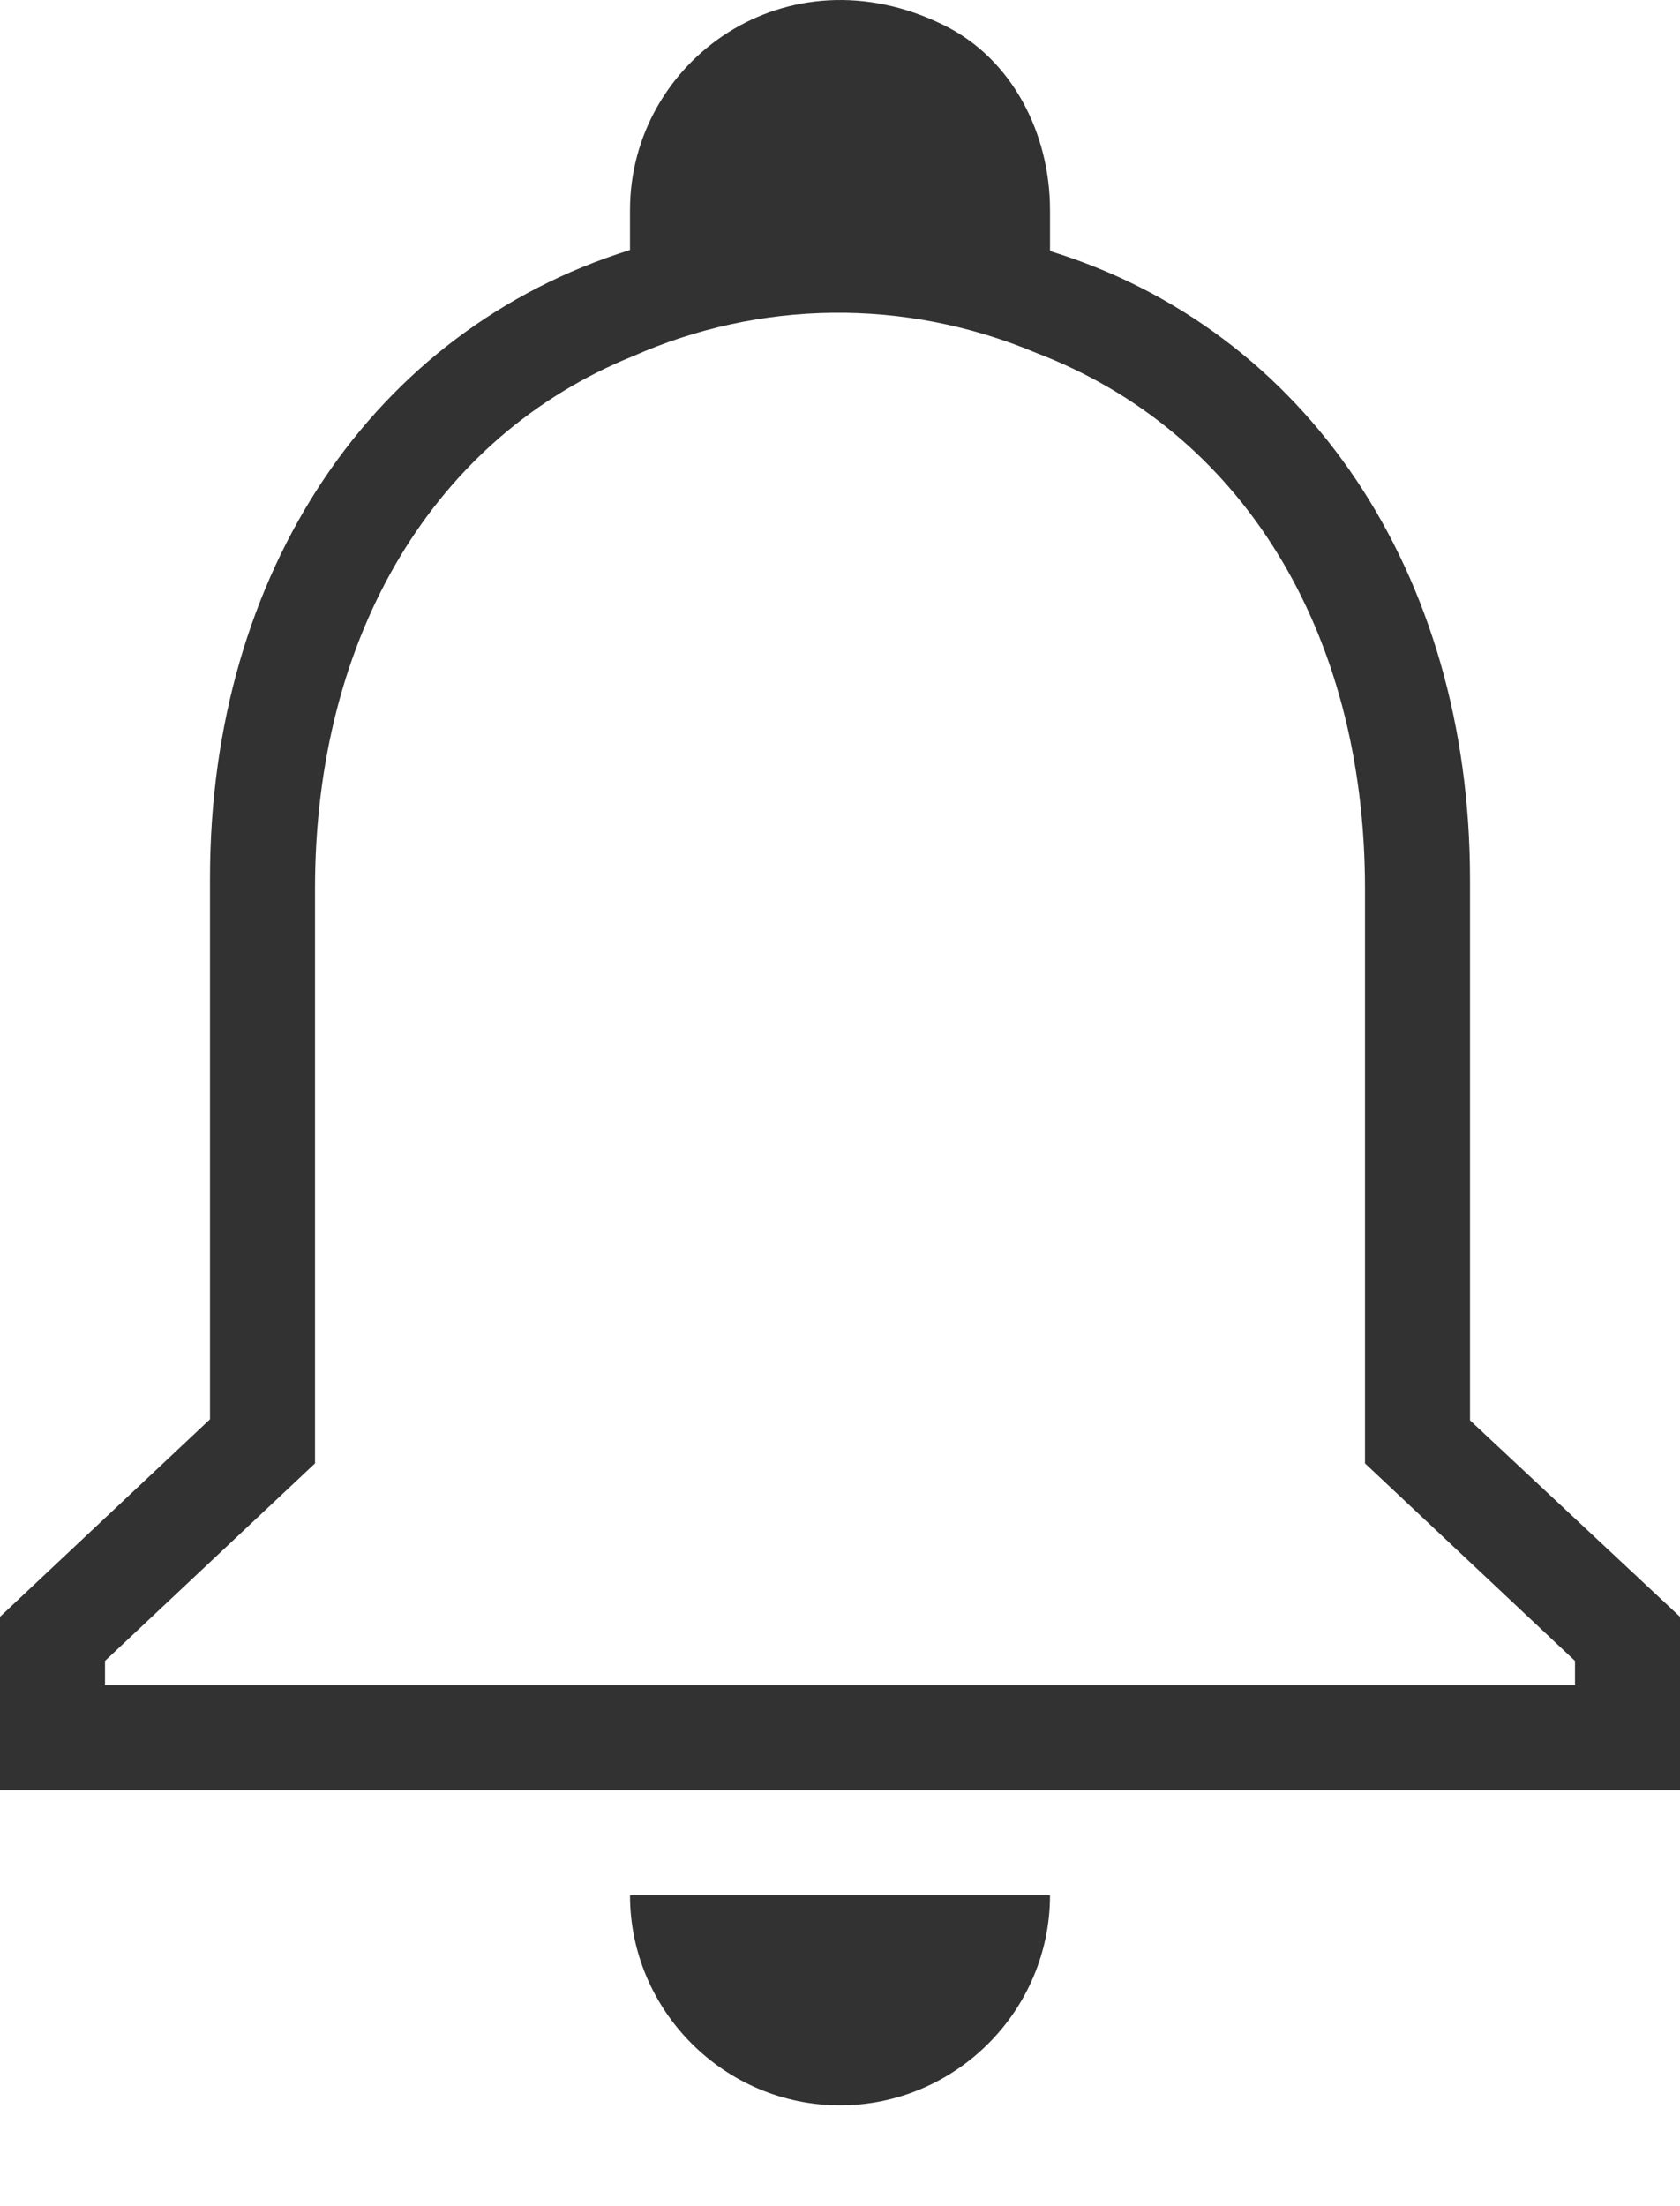 <svg width="16" height="21" viewBox="0 0 16 21" fill="none" xmlns="http://www.w3.org/2000/svg">
<path d="M6 18.04H10C10 19.14 9.1 20.04 8 20.04C6.9 20.04 6 19.14 6 18.04ZM16 15.39V17.04H0V15.39L2 13.51V8.36C2 5.44 3.56 3.14 6 2.38V2C6 0.58 7.49 -0.5 8.99 0.24C9.64 0.56 10 1.27 10 2V2.39C12.44 3.14 14 5.45 14 8.37V13.52L16 15.39ZM15 15.81L13 13.93V8.46C13 5.99 11.81 4.1 9.87 3.36C8.61 2.83 7.23 2.86 6.03 3.39C4.15 4.15 3 6.03 3 8.46V13.93L1 15.81V16.04H15V15.81Z" fill="#323232"/>
</svg>
